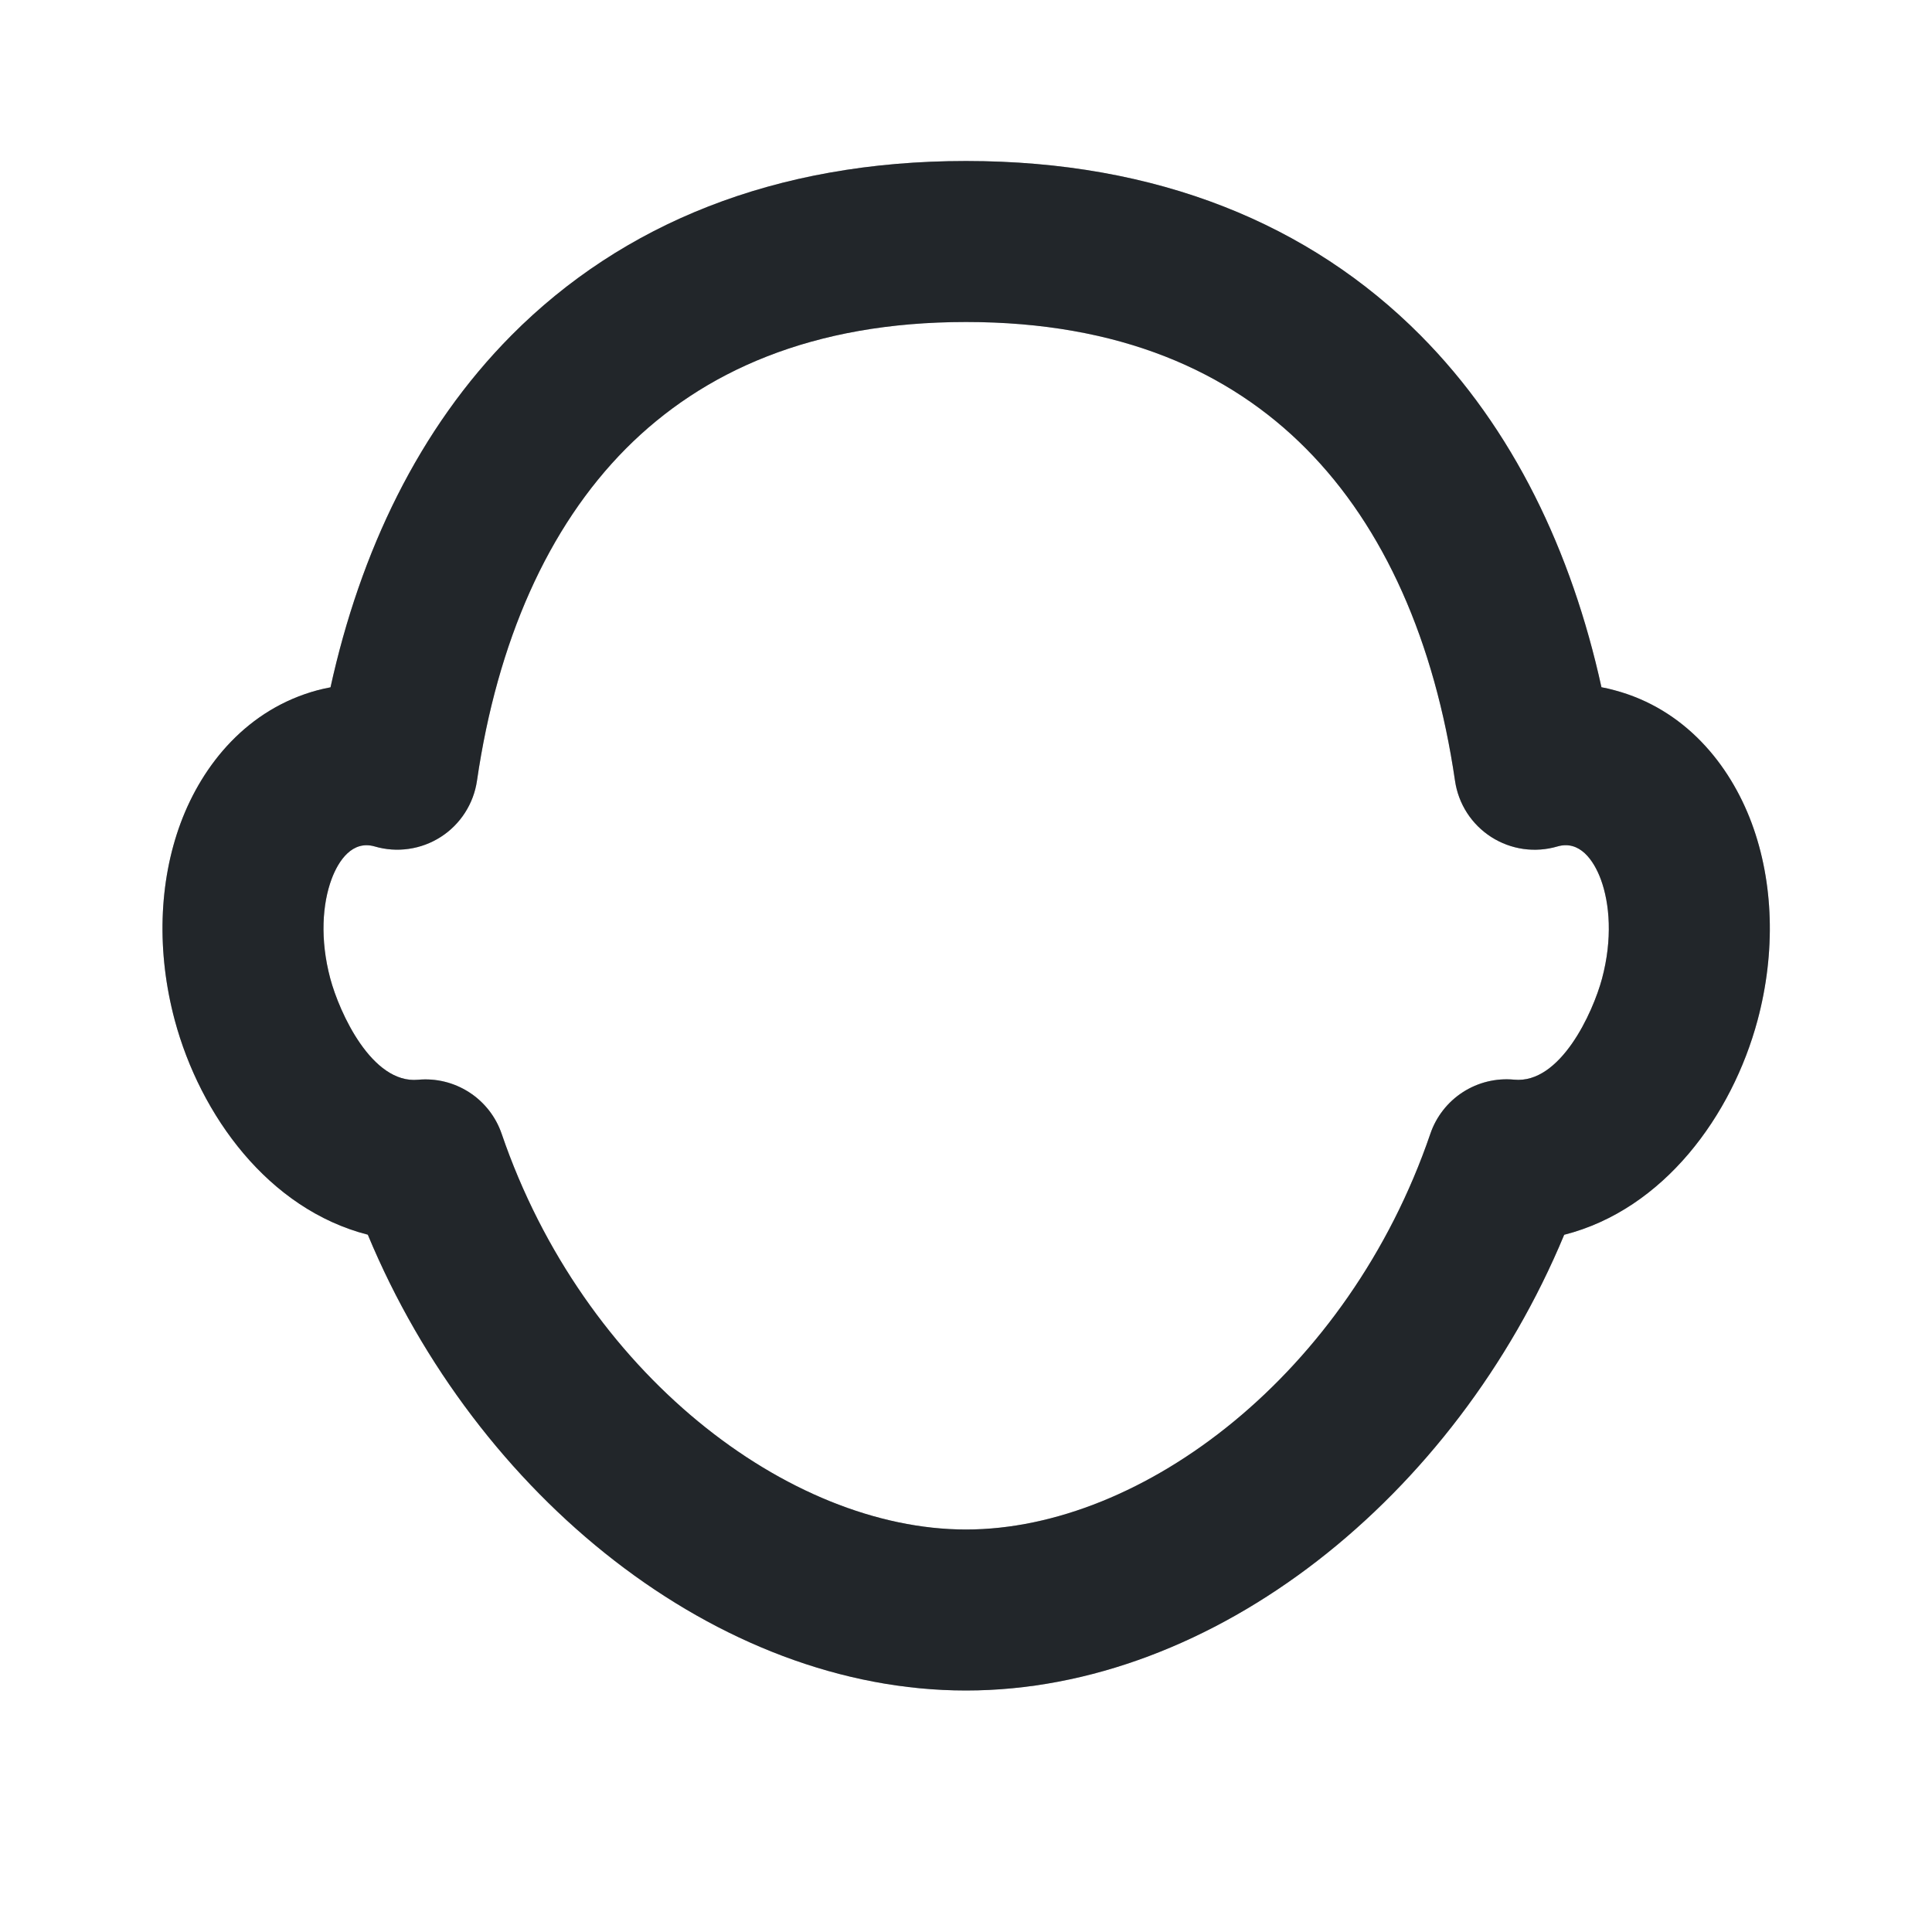 <svg xmlns="http://www.w3.org/2000/svg" width="66" height="66" viewBox="0 0 66 66" fill="none">
  <g clip-path="url(#clip0_696_2145)">
    <path fill-rule="evenodd" clip-rule="evenodd" d="M21.381 15.326C18.714 18.012 16.989 21.912 16.294 26.672C16.237 27.062 16.097 27.434 15.884 27.765C15.671 28.096 15.39 28.378 15.059 28.59C14.728 28.803 14.355 28.942 13.965 28.998C13.576 29.055 13.179 29.027 12.801 28.916C12.042 28.696 11.566 29.389 11.327 30.033C11.016 30.869 10.923 32.081 11.283 33.429C11.597 34.598 12.705 37.032 14.281 36.886C14.895 36.828 15.511 36.98 16.029 37.315C16.548 37.65 16.938 38.15 17.138 38.734C19.932 46.907 26.947 52.25 33 52.25C39.053 52.25 46.068 46.907 48.862 38.734C49.061 38.148 49.453 37.646 49.973 37.31C50.493 36.974 51.111 36.824 51.727 36.883C53.303 37.034 54.414 34.598 54.728 33.429C55.088 32.081 54.994 30.869 54.684 30.033C54.442 29.387 53.966 28.694 53.204 28.916C52.826 29.027 52.429 29.056 52.039 29.001C51.649 28.945 51.275 28.806 50.944 28.594C50.612 28.381 50.33 28.1 50.116 27.769C49.903 27.438 49.763 27.065 49.706 26.675C49.01 21.915 47.286 18.012 44.619 15.329C41.998 12.688 38.252 11 33 11C27.75 11 24.002 12.691 21.381 15.326ZM17.479 11.448C21.246 7.659 26.46 5.5 33 5.5C39.542 5.5 44.751 7.659 48.521 11.451C51.7 14.649 53.691 18.849 54.708 23.477C54.86 23.504 55.011 23.54 55.159 23.581C57.549 24.219 59.089 26.1 59.84 28.119C60.591 30.143 60.662 32.532 60.041 34.853C59.169 38.107 56.837 41.316 53.435 42.182C49.717 51.123 41.486 57.75 33 57.75C24.511 57.75 16.28 51.117 12.565 42.179C9.168 41.308 6.842 38.101 5.97 34.853C5.349 32.532 5.42 30.143 6.171 28.116C6.922 26.1 8.462 24.219 10.851 23.578C10.997 23.54 11.143 23.507 11.291 23.48C12.309 18.849 14.3 14.649 17.479 11.448Z" fill="#353B42"/>
    <path fill-rule="evenodd" clip-rule="evenodd" d="M21.381 15.326C18.714 18.012 16.989 21.912 16.294 26.672C16.237 27.062 16.097 27.434 15.884 27.765C15.671 28.096 15.39 28.378 15.059 28.59C14.728 28.803 14.355 28.942 13.965 28.998C13.576 29.055 13.179 29.027 12.801 28.916C12.042 28.696 11.566 29.389 11.327 30.033C11.016 30.869 10.923 32.081 11.283 33.429C11.597 34.598 12.705 37.032 14.281 36.886C14.895 36.828 15.511 36.98 16.029 37.315C16.548 37.65 16.938 38.15 17.138 38.734C19.932 46.907 26.947 52.25 33 52.25C39.053 52.25 46.068 46.907 48.862 38.734C49.061 38.148 49.453 37.646 49.973 37.31C50.493 36.974 51.111 36.824 51.727 36.883C53.303 37.034 54.414 34.598 54.728 33.429C55.088 32.081 54.994 30.869 54.684 30.033C54.442 29.387 53.966 28.694 53.204 28.916C52.826 29.027 52.429 29.056 52.039 29.001C51.649 28.945 51.275 28.806 50.944 28.594C50.612 28.381 50.33 28.1 50.116 27.769C49.903 27.438 49.763 27.065 49.706 26.675C49.01 21.915 47.286 18.012 44.619 15.329C41.998 12.688 38.252 11 33 11C27.75 11 24.002 12.691 21.381 15.326ZM17.479 11.448C21.246 7.659 26.46 5.5 33 5.5C39.542 5.5 44.751 7.659 48.521 11.451C51.7 14.649 53.691 18.849 54.708 23.477C54.86 23.504 55.011 23.54 55.159 23.581C57.549 24.219 59.089 26.1 59.84 28.119C60.591 30.143 60.662 32.532 60.041 34.853C59.169 38.107 56.837 41.316 53.435 42.182C49.717 51.123 41.486 57.75 33 57.75C24.511 57.75 16.28 51.117 12.565 42.179C9.168 41.308 6.842 38.101 5.97 34.853C5.349 32.532 5.42 30.143 6.171 28.116C6.922 26.1 8.462 24.219 10.851 23.578C10.997 23.54 11.143 23.507 11.291 23.48C12.309 18.849 14.3 14.649 17.479 11.448Z" fill="black" fill-opacity="0.2"/>
    <path fill-rule="evenodd" clip-rule="evenodd" d="M21.381 15.326C18.714 18.012 16.989 21.912 16.294 26.672C16.237 27.062 16.097 27.434 15.884 27.765C15.671 28.096 15.39 28.378 15.059 28.59C14.728 28.803 14.355 28.942 13.965 28.998C13.576 29.055 13.179 29.027 12.801 28.916C12.042 28.696 11.566 29.389 11.327 30.033C11.016 30.869 10.923 32.081 11.283 33.429C11.597 34.598 12.705 37.032 14.281 36.886C14.895 36.828 15.511 36.98 16.029 37.315C16.548 37.65 16.938 38.15 17.138 38.734C19.932 46.907 26.947 52.25 33 52.25C39.053 52.25 46.068 46.907 48.862 38.734C49.061 38.148 49.453 37.646 49.973 37.31C50.493 36.974 51.111 36.824 51.727 36.883C53.303 37.034 54.414 34.598 54.728 33.429C55.088 32.081 54.994 30.869 54.684 30.033C54.442 29.387 53.966 28.694 53.204 28.916C52.826 29.027 52.429 29.056 52.039 29.001C51.649 28.945 51.275 28.806 50.944 28.594C50.612 28.381 50.33 28.1 50.116 27.769C49.903 27.438 49.763 27.065 49.706 26.675C49.01 21.915 47.286 18.012 44.619 15.329C41.998 12.688 38.252 11 33 11C27.75 11 24.002 12.691 21.381 15.326ZM17.479 11.448C21.246 7.659 26.46 5.5 33 5.5C39.542 5.5 44.751 7.659 48.521 11.451C51.7 14.649 53.691 18.849 54.708 23.477C54.86 23.504 55.011 23.54 55.159 23.581C57.549 24.219 59.089 26.1 59.84 28.119C60.591 30.143 60.662 32.532 60.041 34.853C59.169 38.107 56.837 41.316 53.435 42.182C49.717 51.123 41.486 57.75 33 57.75C24.511 57.75 16.28 51.117 12.565 42.179C9.168 41.308 6.842 38.101 5.97 34.853C5.349 32.532 5.42 30.143 6.171 28.116C6.922 26.1 8.462 24.219 10.851 23.578C10.997 23.54 11.143 23.507 11.291 23.48C12.309 18.849 14.3 14.649 17.479 11.448Z" fill="black" fill-opacity="0.2"/>
  </g>
  <defs>
    <clipPath id="clip0_696_2145">
      <rect width="66" height="66" fill="white"/>
    </clipPath>
  </defs>
</svg>